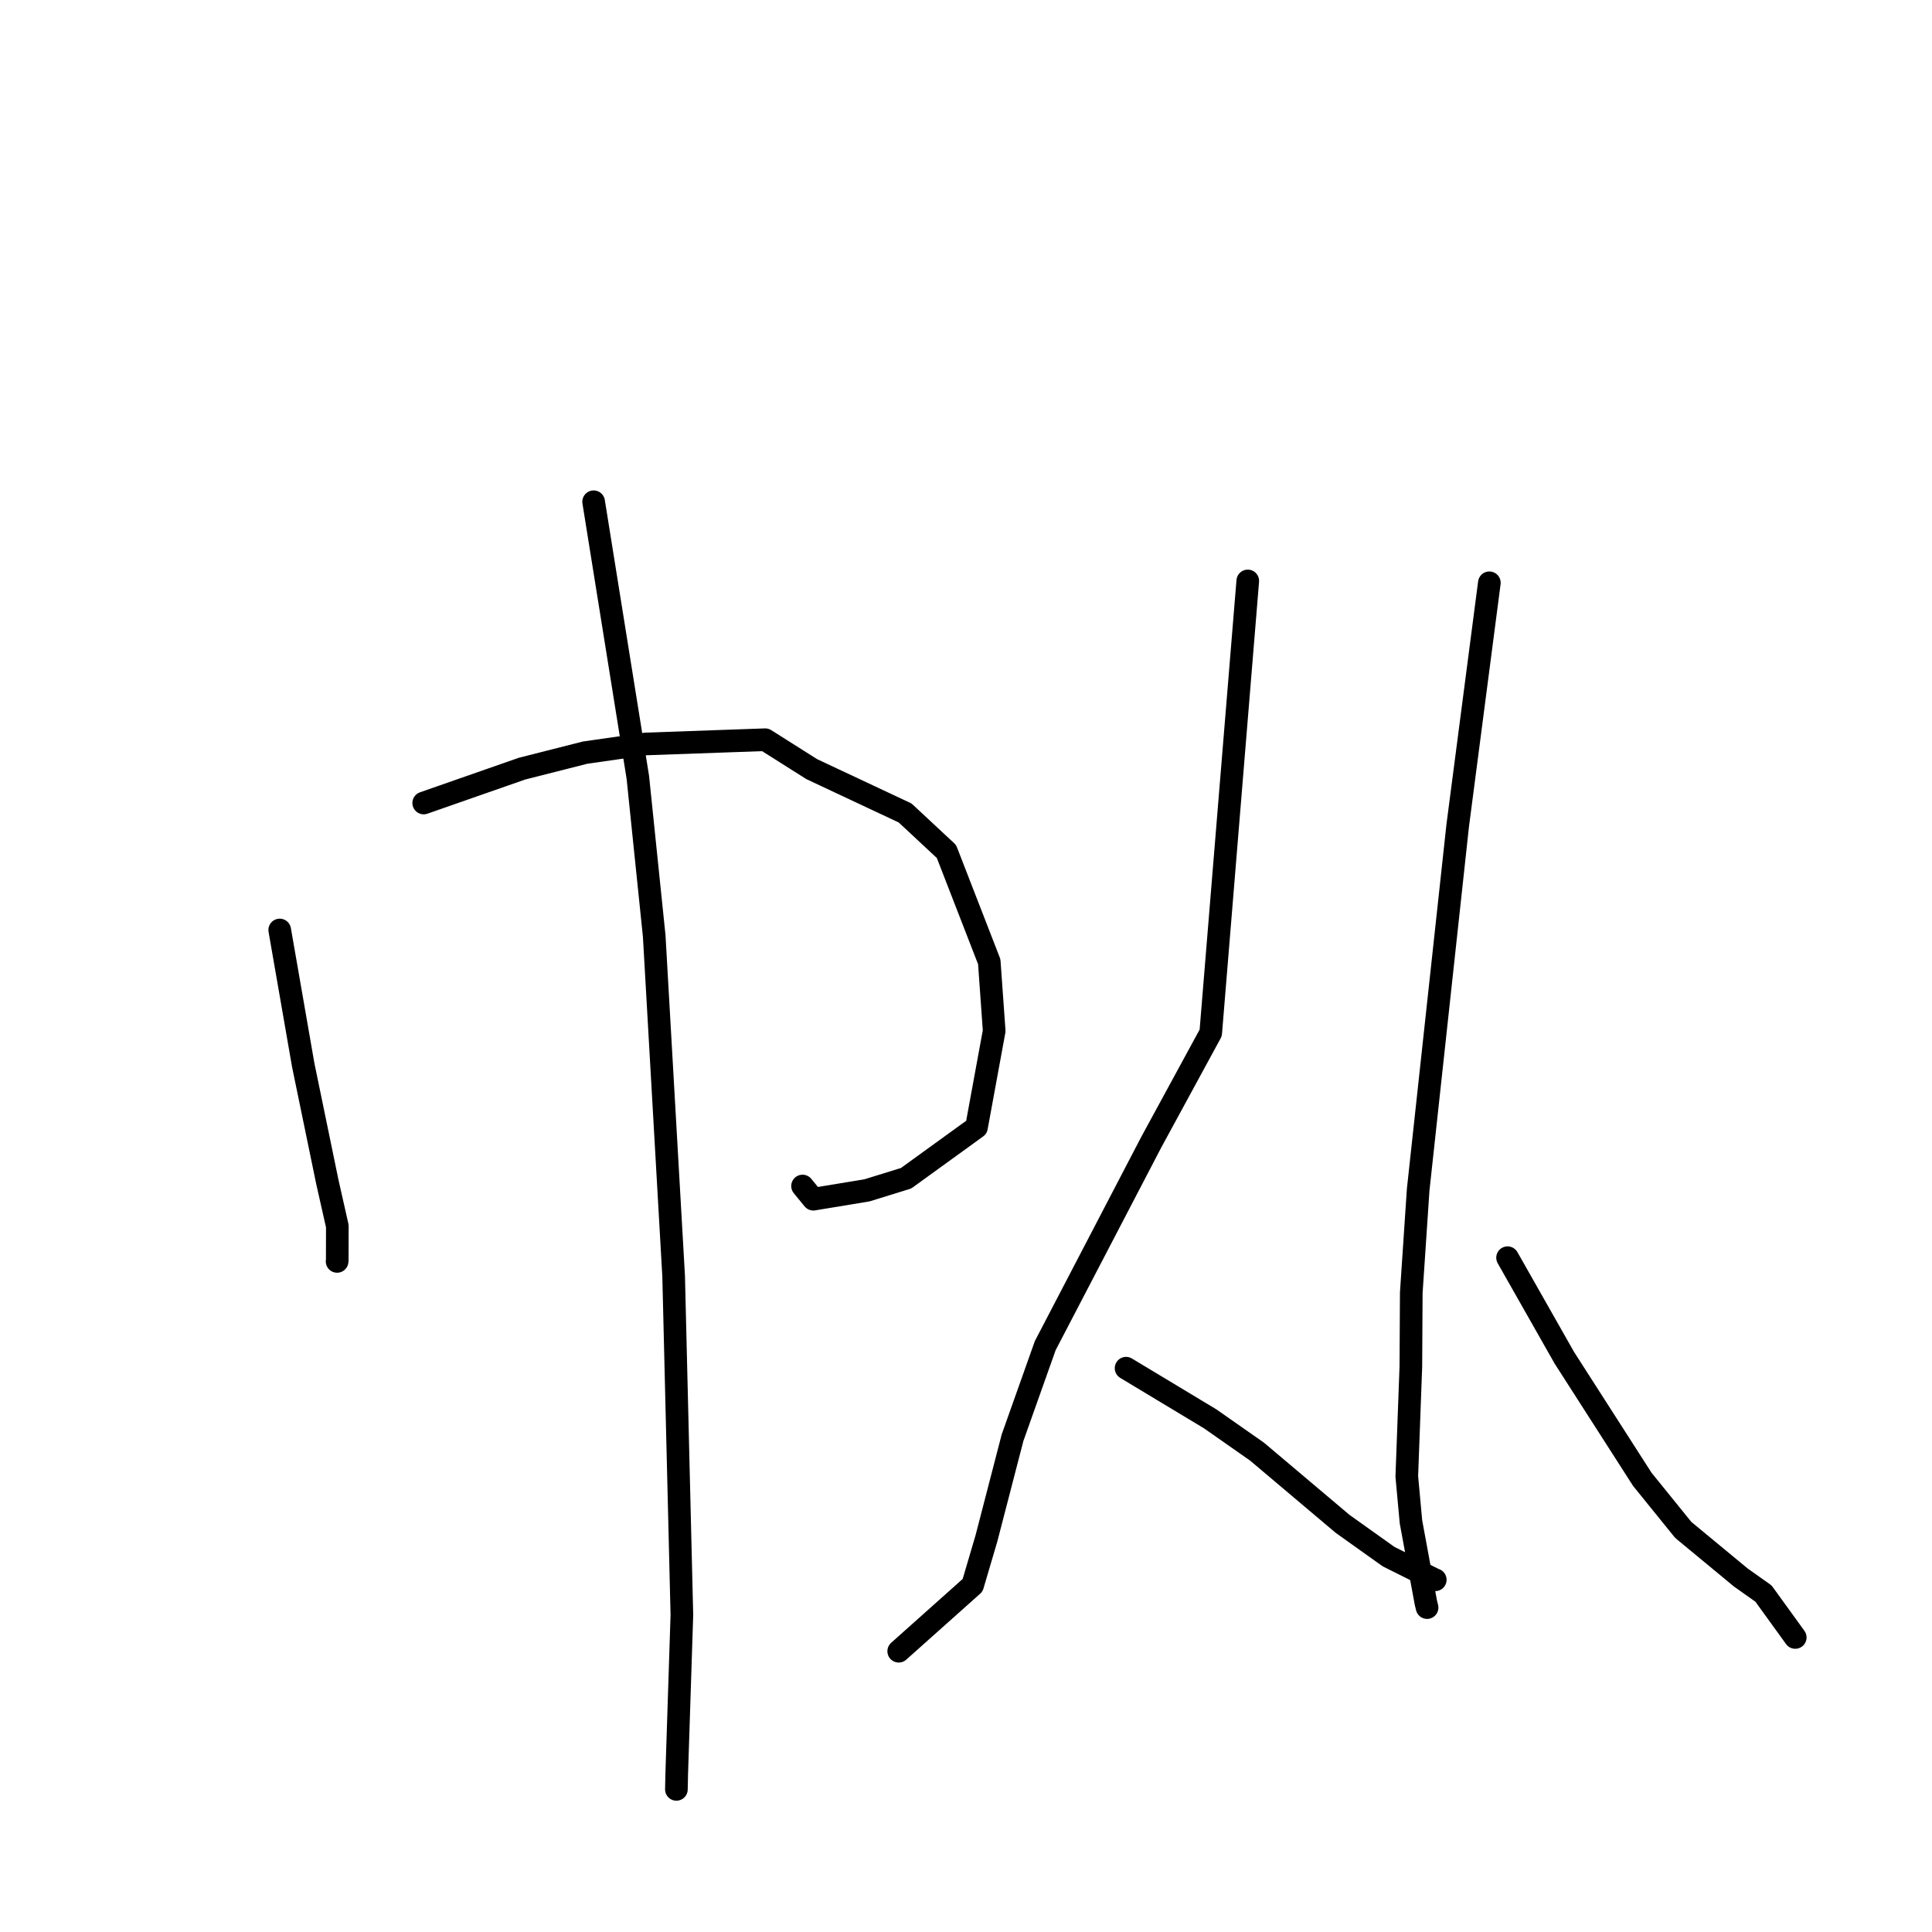 <?xml version="1.0" standalone="no"?>
    <svg width="256" height="256" xmlns="http://www.w3.org/2000/svg" version="1.1">
    <polyline stroke="black" stroke-width="3" stroke-linecap="round" fill="transparent" stroke-linejoin="round" points="37.065 123.229 38.623 132.182 40.181 141.135 43.38 156.631 44.698 162.472 44.688 167.009 44.667 167.143 " />
        <polyline stroke="black" stroke-width="3" stroke-linecap="round" fill="transparent" stroke-linejoin="round" points="56.143 106.402 62.657 104.125 69.172 101.849 77.533 99.727 85.553 98.579 101.394 98.017 107.564 101.917 119.931 107.722 125.408 112.824 131.081 127.43 131.734 136.6 129.391 149.37 120.061 156.124 114.876 157.728 107.77 158.9 106.538 157.394 106.342 157.154 " />
        <polyline stroke="black" stroke-width="3" stroke-linecap="round" fill="transparent" stroke-linejoin="round" points="78.659 66.484 81.588 84.742 84.517 103.001 86.687 124.037 89.261 169.078 90.353 213.986 89.671 235.003 89.63 236.892 89.626 237.1 89.626 237.102 89.626 237.102 " />
        <polyline stroke="black" stroke-width="3" stroke-linecap="round" fill="transparent" stroke-linejoin="round" points="165.336 76.977 162.881 106.918 160.427 136.86 152.543 151.355 138.499 178.304 134.164 190.513 130.709 203.839 128.877 210.055 119.974 218.001 119.084 218.796 " />
        <polyline stroke="black" stroke-width="3" stroke-linecap="round" fill="transparent" stroke-linejoin="round" points="149.211 181.293 154.788 184.651 160.365 188.01 166.569 192.354 177.906 201.924 183.987 206.257 189.995 209.259 190.149 209.317 190.18 209.329 " />
        <polyline stroke="black" stroke-width="3" stroke-linecap="round" fill="transparent" stroke-linejoin="round" points="197.347 77.224 195.249 93.317 193.151 109.41 187.914 157.656 187.001 171.298 186.946 181.068 186.407 195.635 186.96 201.65 188.934 212.356 189.095 213.015 " />
        <polyline stroke="black" stroke-width="3" stroke-linecap="round" fill="transparent" stroke-linejoin="round" points="199.76 166.651 203.52 173.278 207.28 179.905 217.616 196.021 223.04 202.722 230.676 209.035 233.672 211.157 237.496 216.443 237.878 216.972 " />
        </svg>